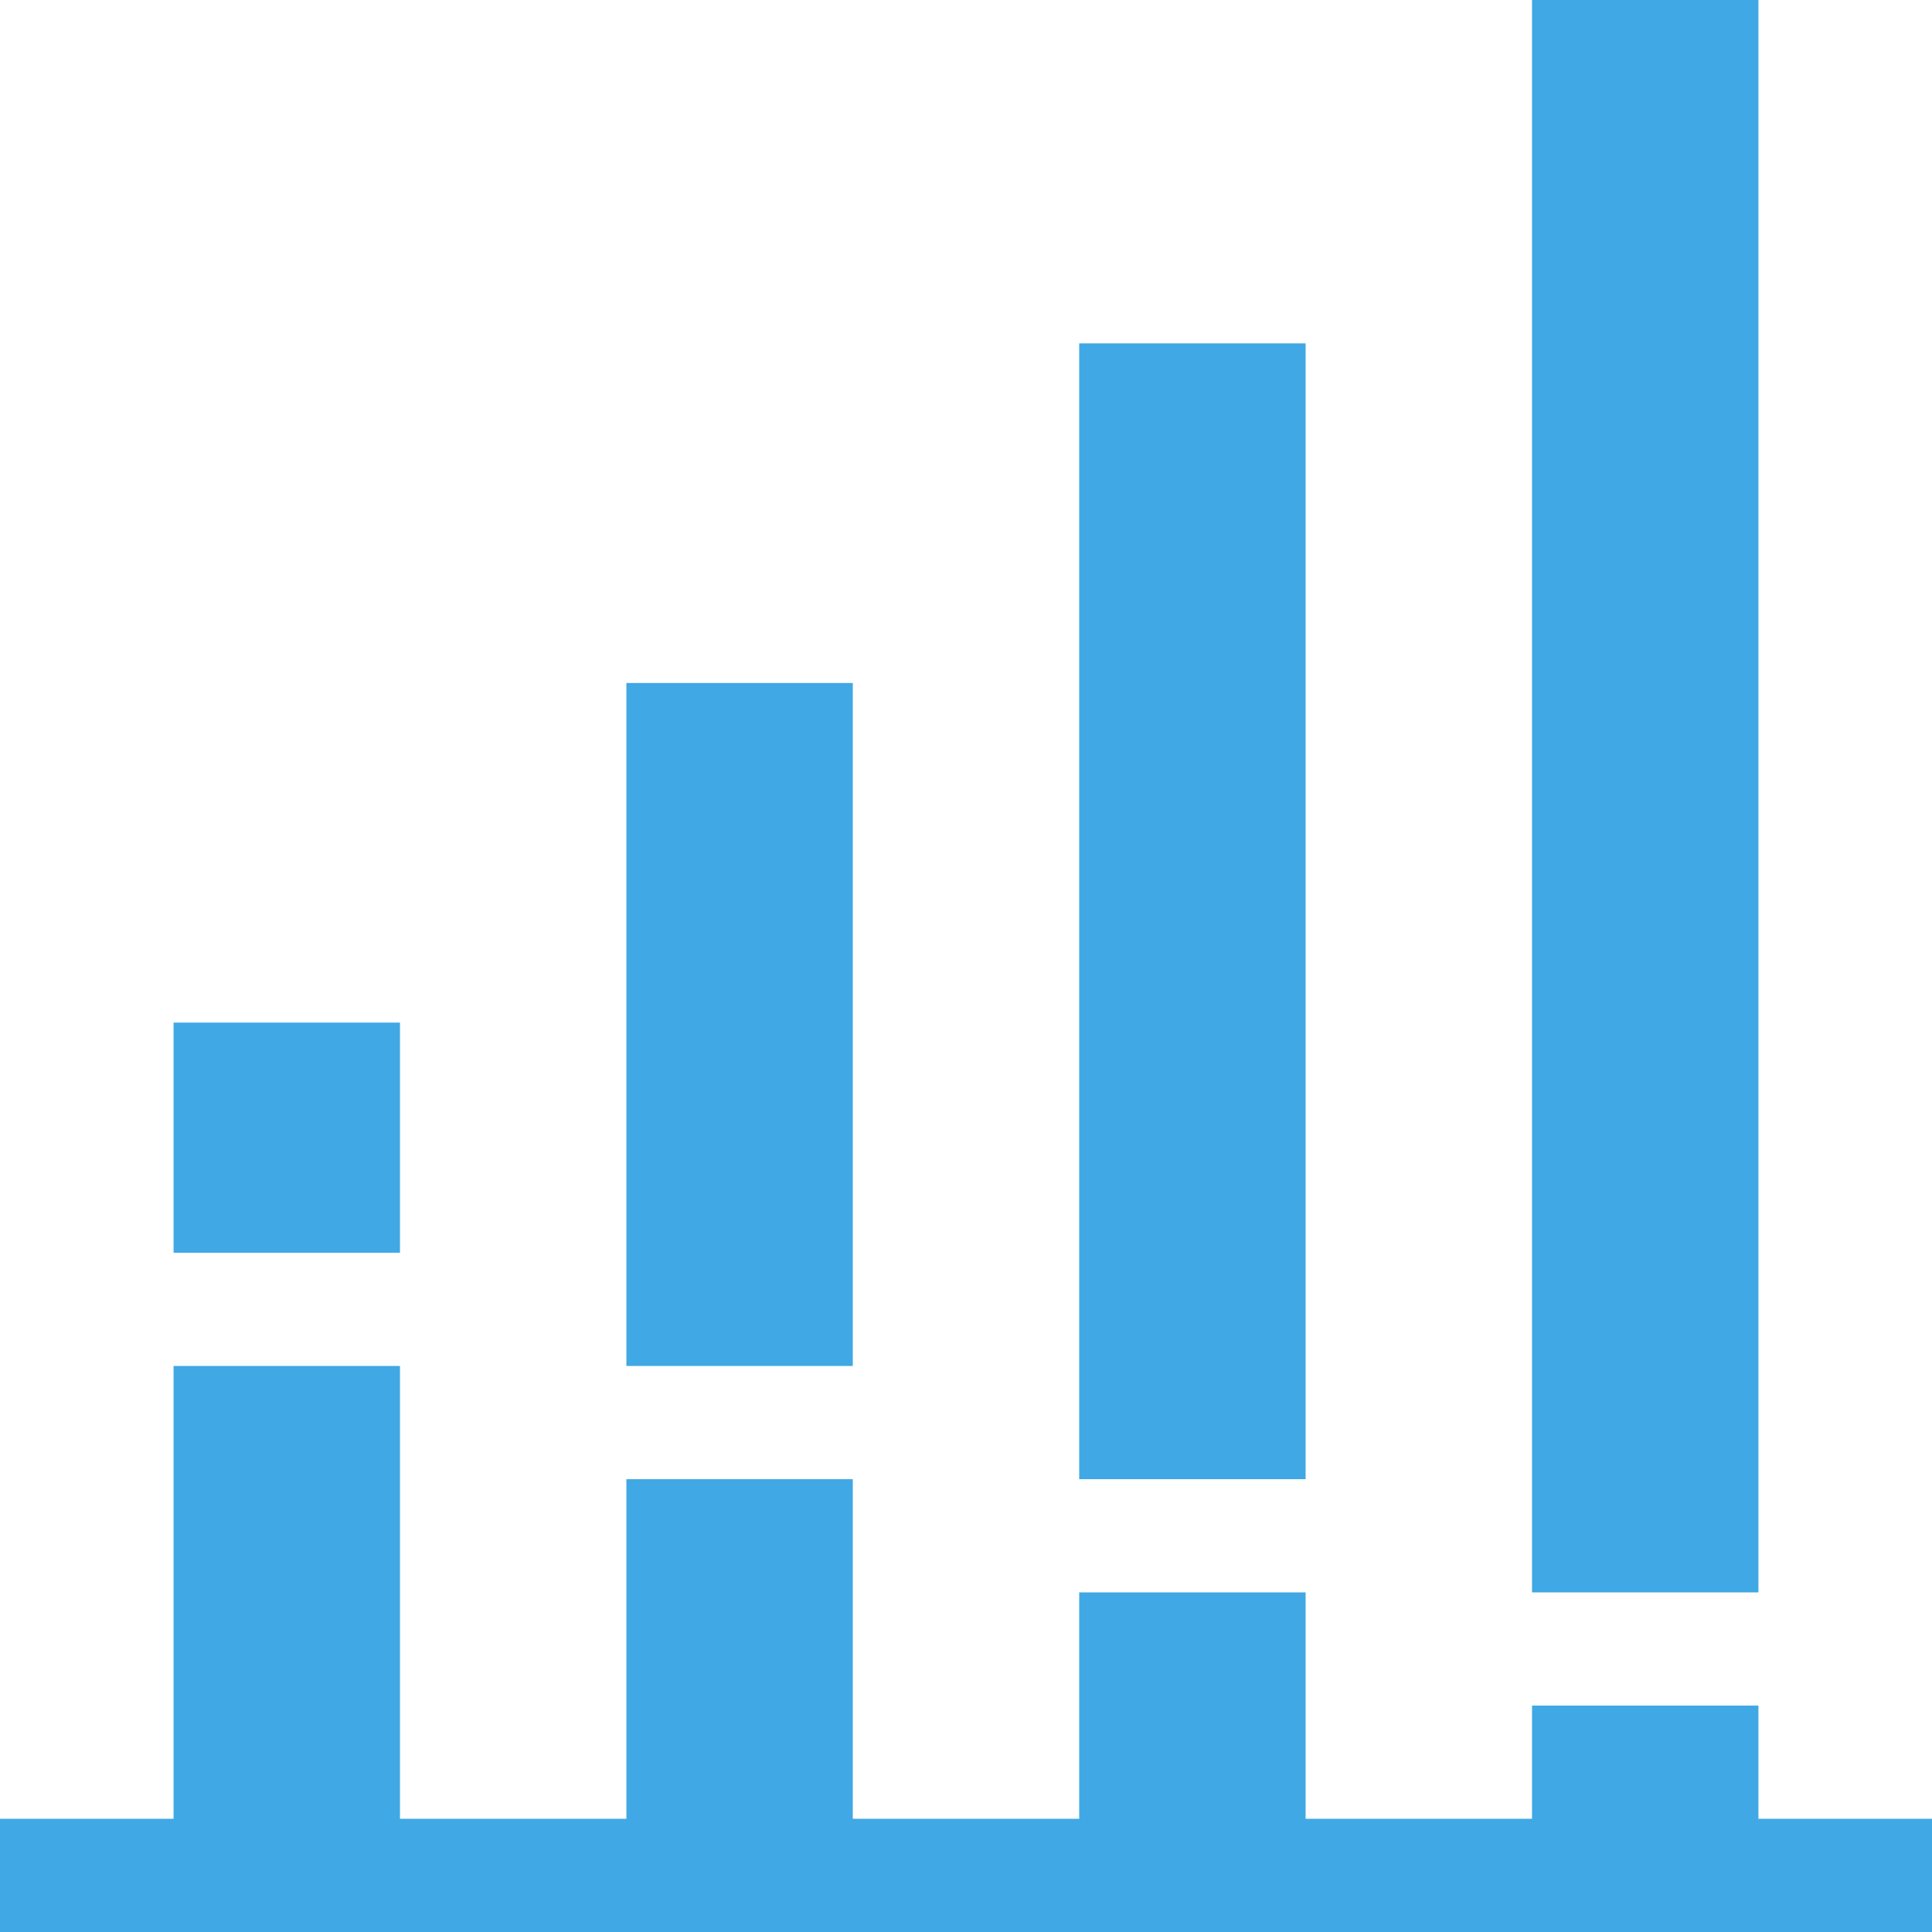 <svg width="74" height="74" viewBox="0 0 74 74" fill="none" xmlns="http://www.w3.org/2000/svg">
<path d="M67.352 65.328H58.68V69.664H50.008V60.992H41.336V69.664H32.664V56.656H23.992V69.664H15.32V52.32H6.648V69.664H0V74H74V69.664H67.352V65.328Z" fill="#40A8E4"/>
<path d="M6.648 39.168H15.32V47.984H6.648V39.168Z" fill="#40A8E4"/>
<path d="M23.992 26.16H32.664V52.32H23.992V26.16Z" fill="#40A8E4"/>
<path d="M41.336 13.152H50.008V56.656H41.336V13.152Z" fill="#40A8E4"/>
<path d="M58.68 0H67.352V60.992H58.68V0Z" fill="#40A8E4"/>
</svg>
